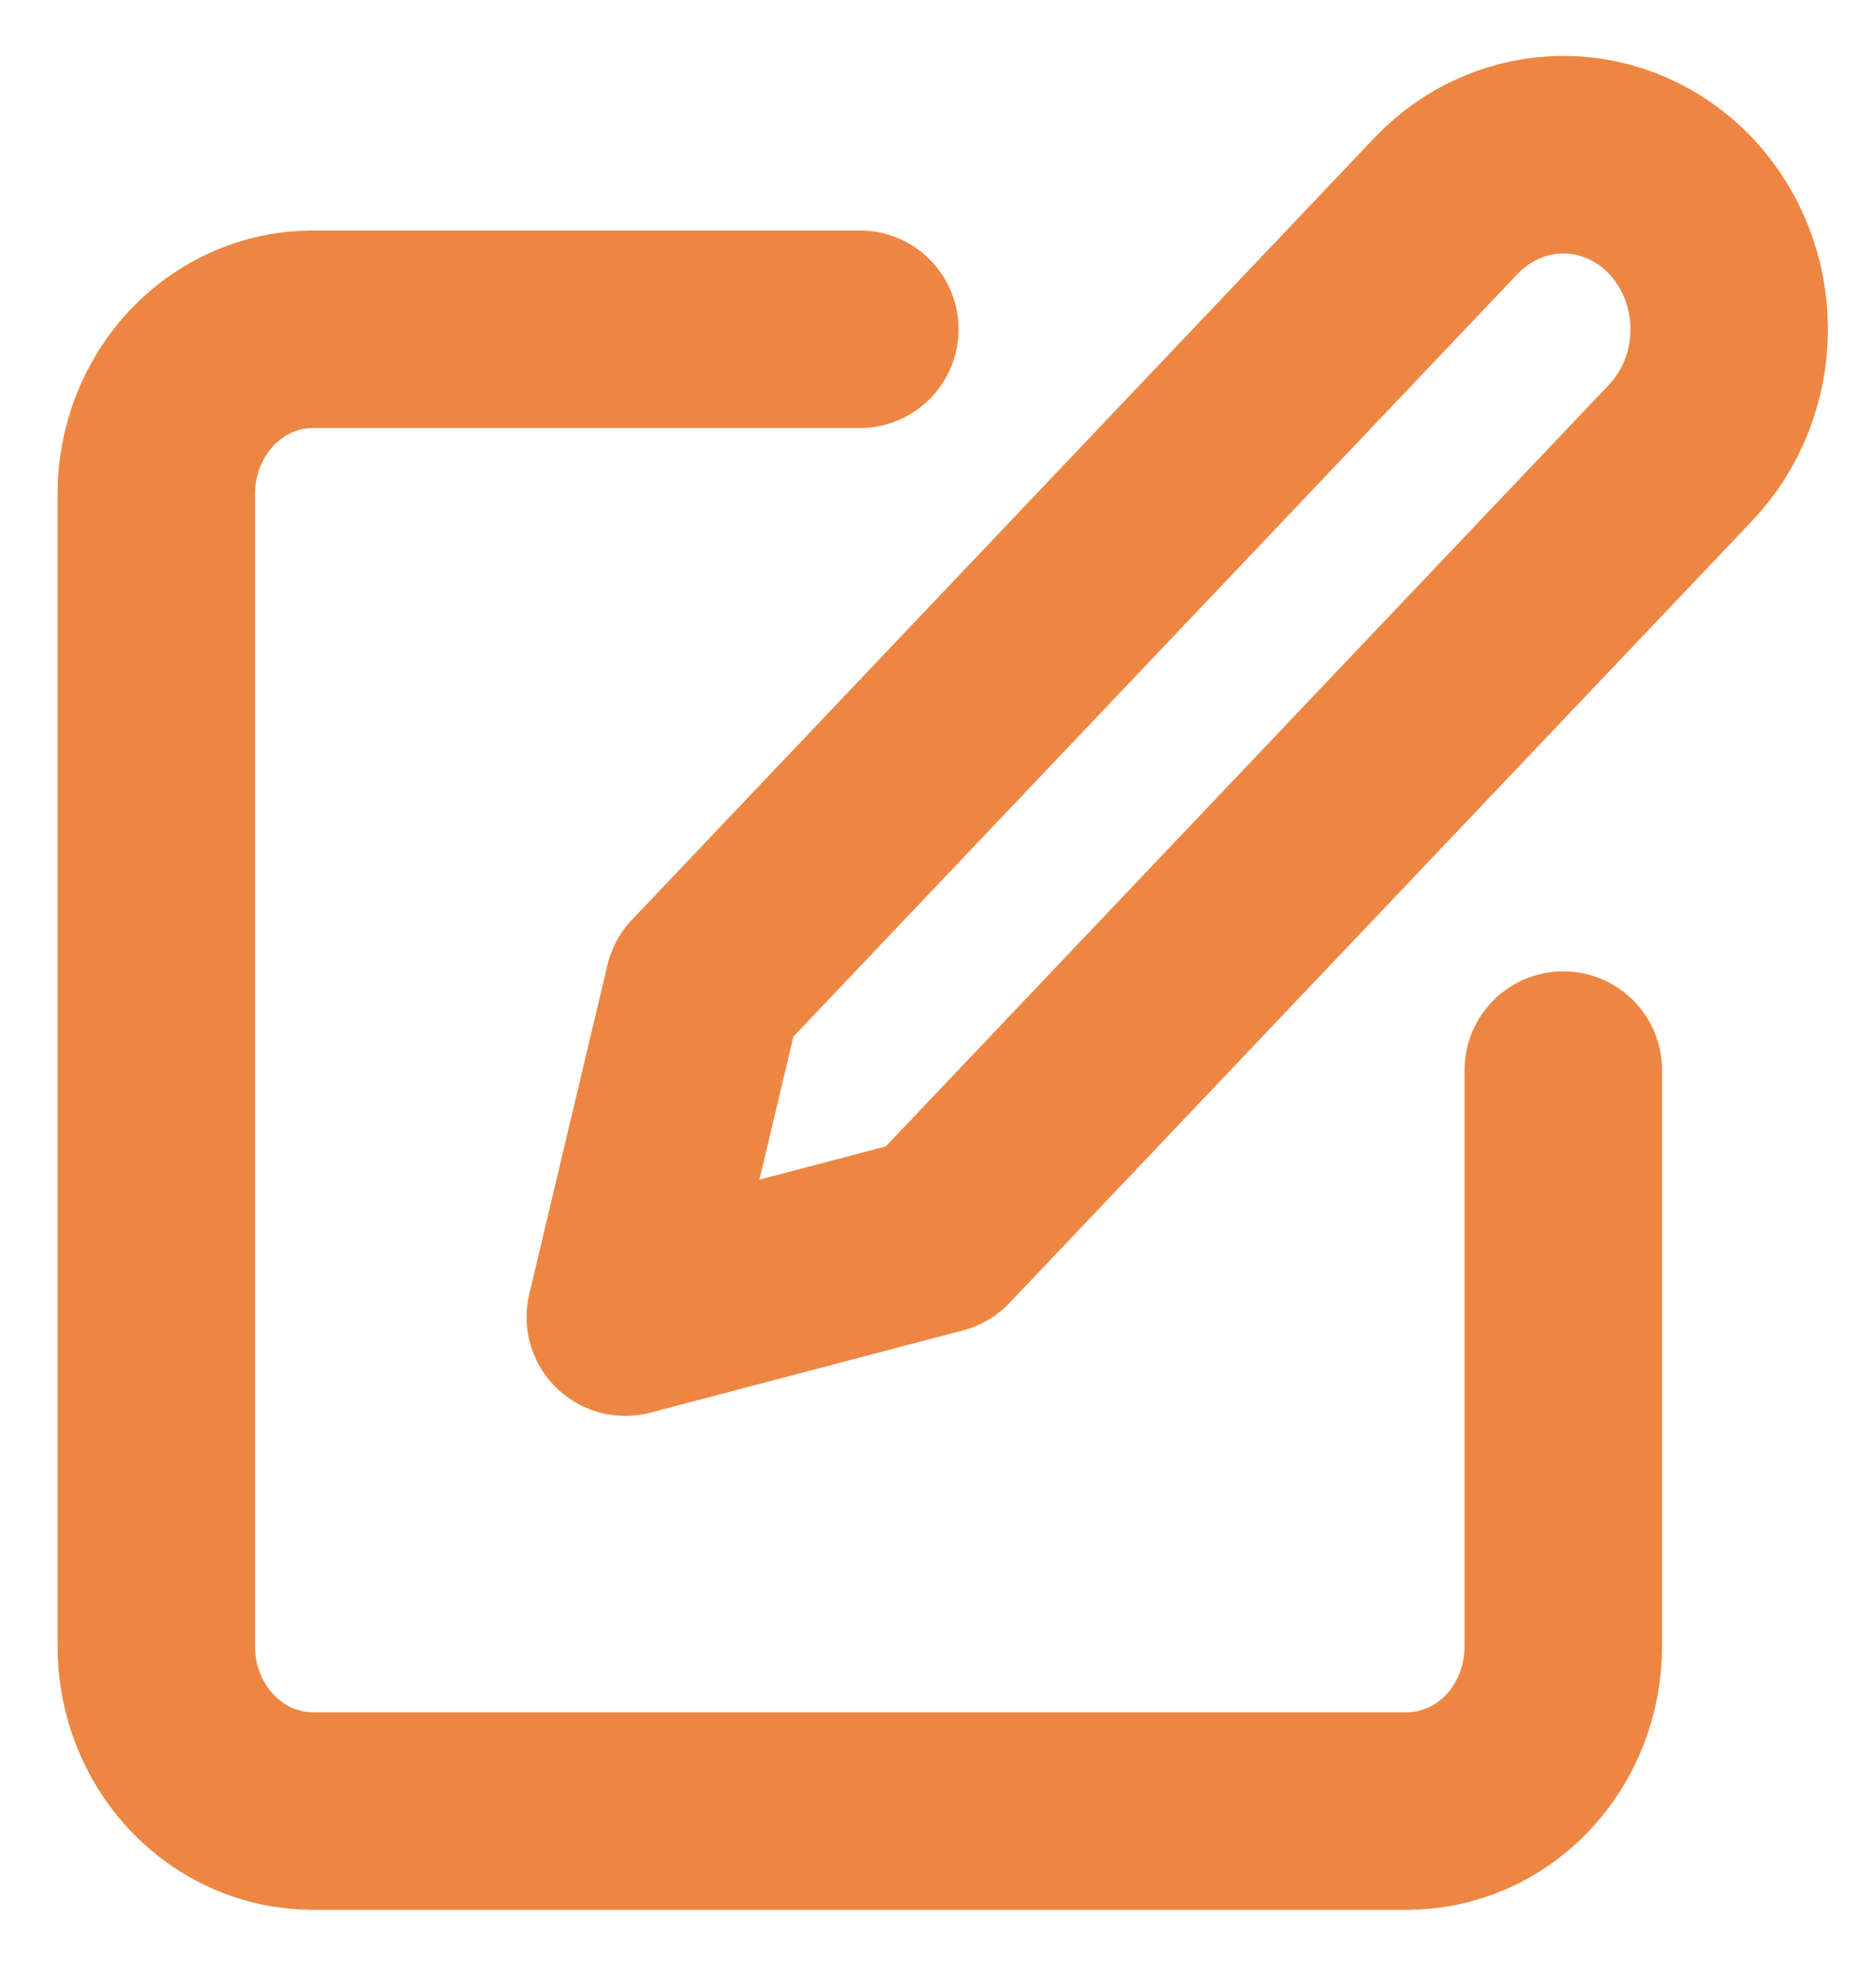 <svg width="19" height="20" viewBox="0 0 19 20" fill="none" xmlns="http://www.w3.org/2000/svg">
<path d="M8.708 3.333H3.167C2.747 3.333 2.344 3.509 2.047 3.821C1.75 4.134 1.583 4.558 1.583 5V16.667C1.583 17.109 1.75 17.533 2.047 17.845C2.344 18.158 2.747 18.333 3.167 18.333H14.25C14.67 18.333 15.073 18.158 15.37 17.845C15.666 17.533 15.833 17.109 15.833 16.667V10.833" stroke="#EE8643" stroke-width="2" stroke-linecap="round" stroke-linejoin="round"/>
<path d="M14.646 2.083C14.961 1.752 15.388 1.566 15.833 1.566C16.279 1.566 16.706 1.752 17.021 2.083C17.336 2.415 17.513 2.864 17.513 3.333C17.513 3.802 17.336 4.252 17.021 4.583L9.5 12.5L6.333 13.333L7.125 10L14.646 2.083Z" stroke="#EE8643" stroke-width="2" stroke-linecap="round" stroke-linejoin="round"/>
</svg>
